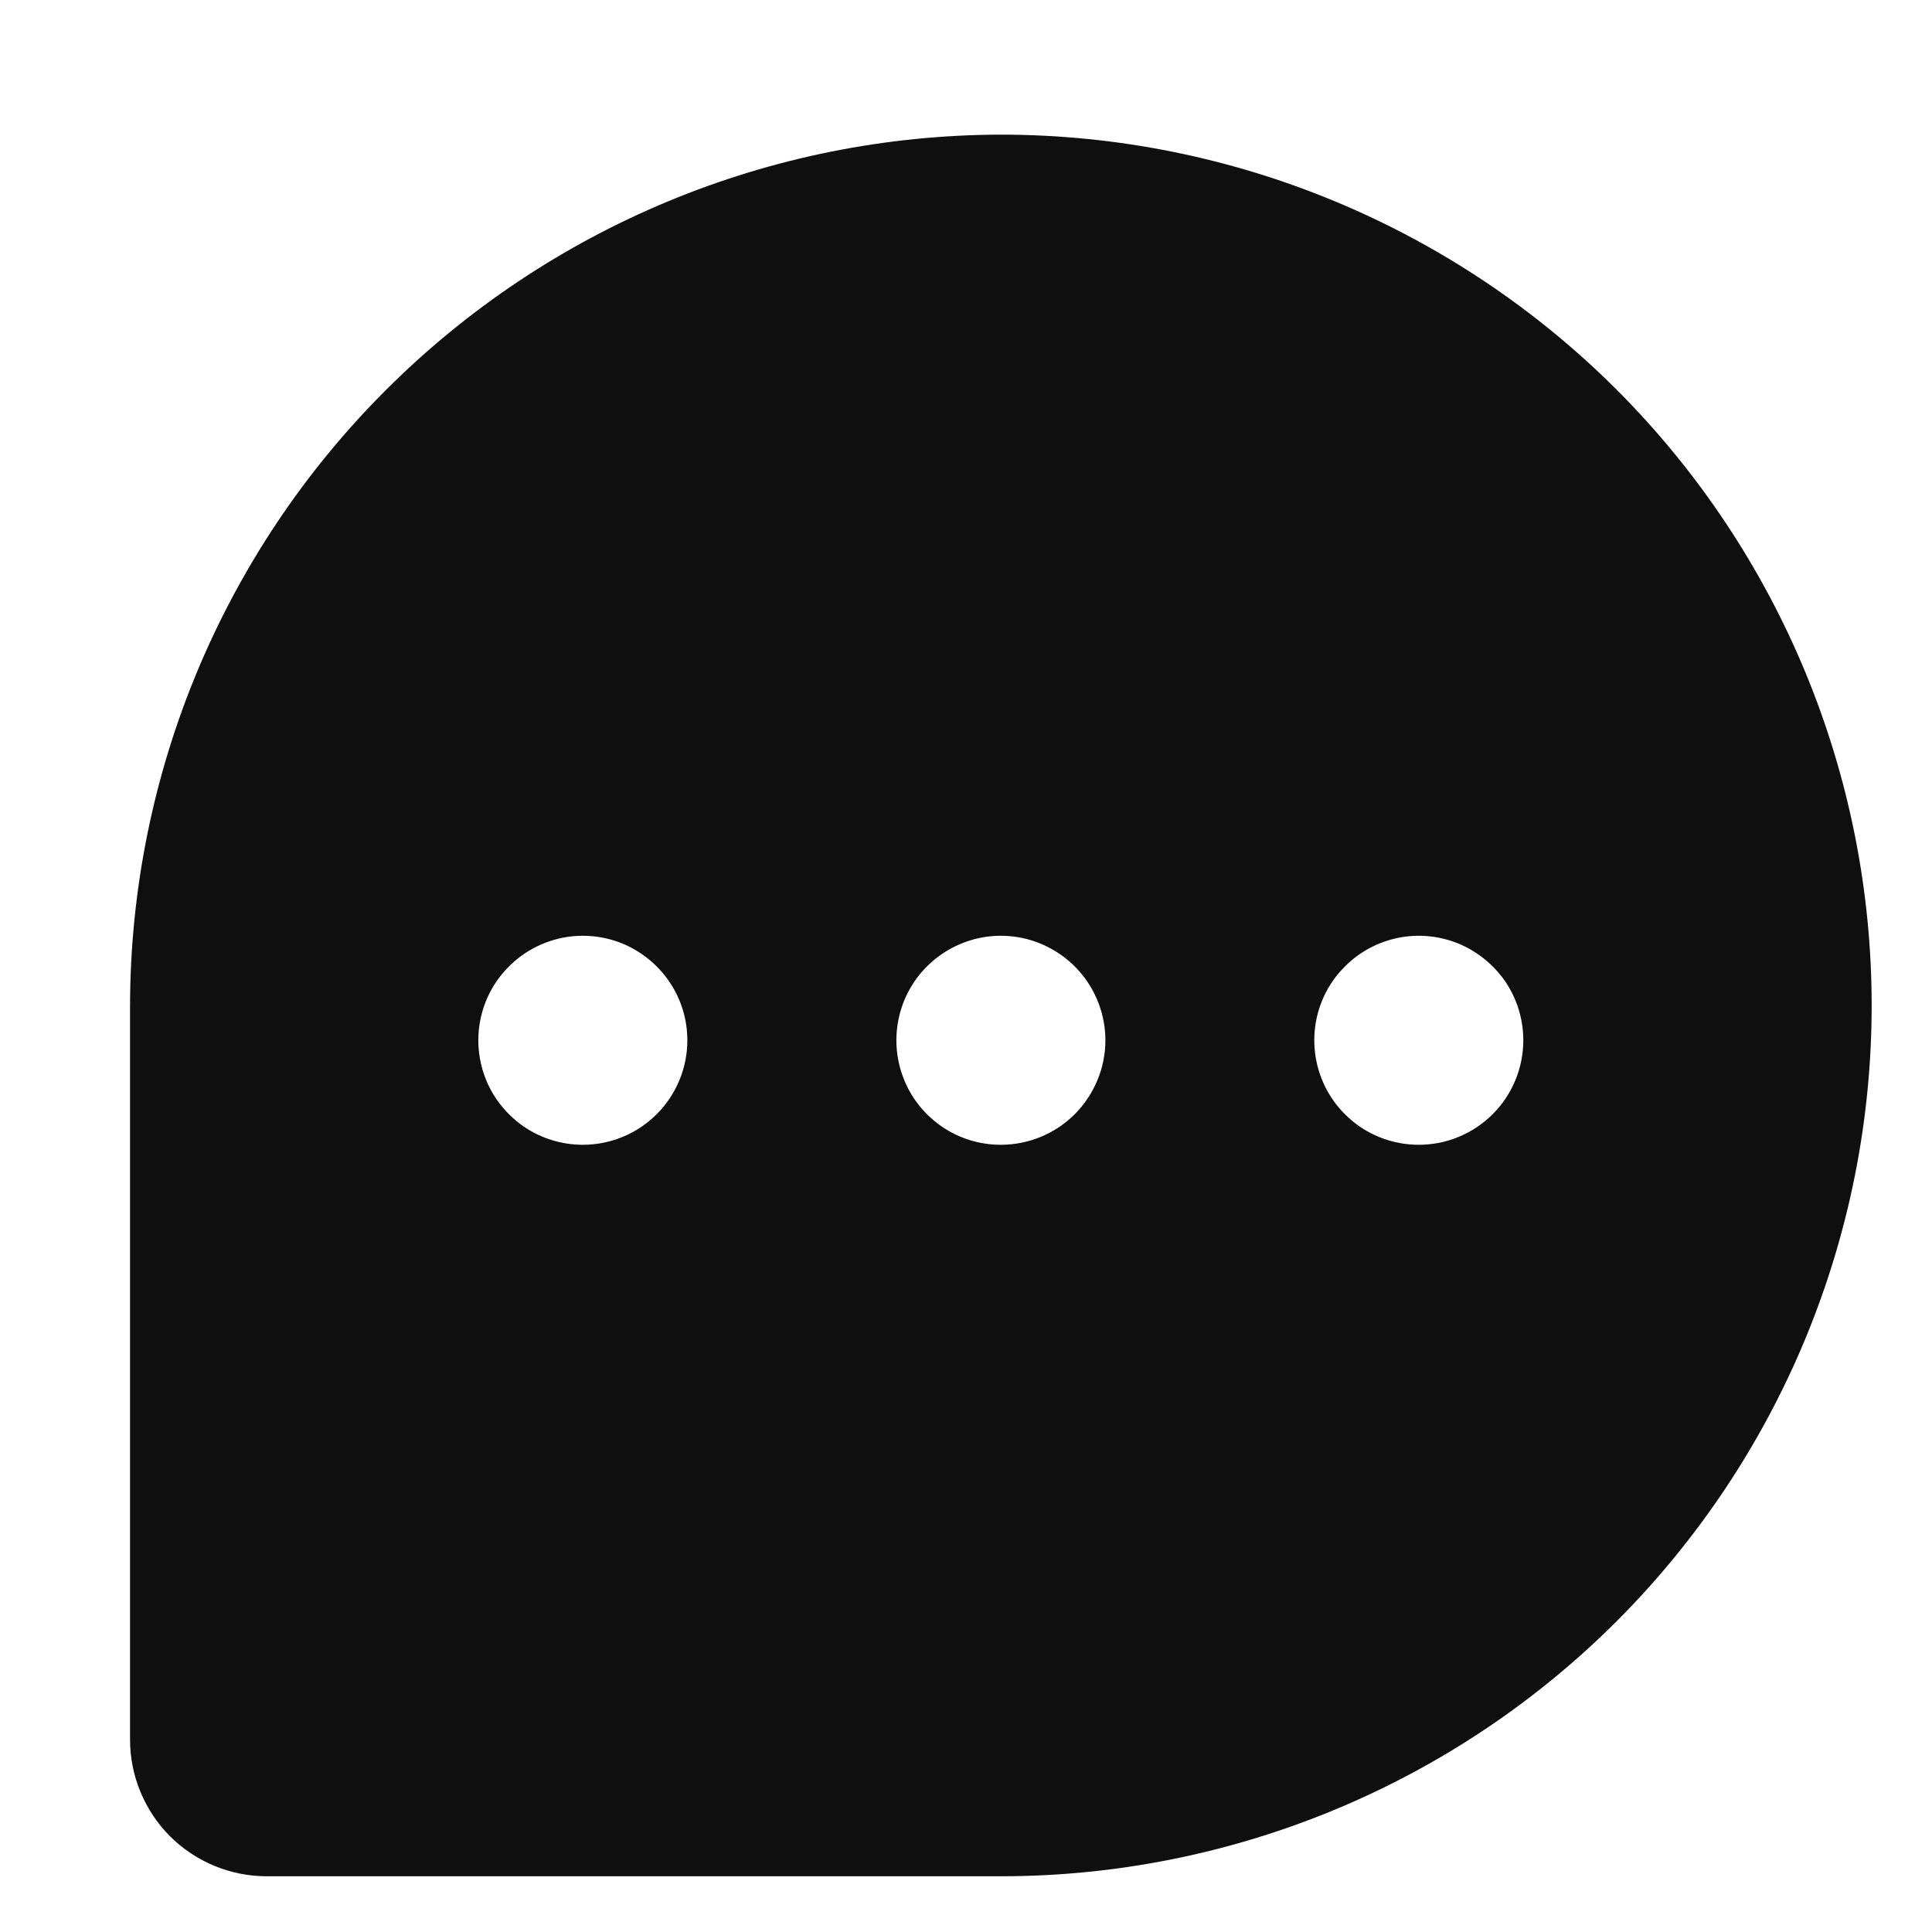 <svg width="13" height="13" viewBox="0 0 13 13" fill="none" xmlns="http://www.w3.org/2000/svg">
<path d="M6.734 0.906C5.181 0.909 3.693 1.528 2.595 2.626C1.496 3.724 0.878 5.213 0.875 6.766V11.705C0.875 11.949 0.972 12.183 1.144 12.356C1.317 12.528 1.551 12.625 1.795 12.625H6.734C8.288 12.625 9.779 12.008 10.878 10.909C11.976 9.81 12.594 8.32 12.594 6.766C12.594 5.212 11.976 3.721 10.878 2.622C9.779 1.524 8.288 0.906 6.734 0.906ZM3.922 7.703C3.783 7.703 3.647 7.662 3.531 7.585C3.416 7.507 3.325 7.398 3.272 7.269C3.219 7.141 3.205 6.999 3.232 6.863C3.259 6.726 3.326 6.601 3.425 6.503C3.523 6.404 3.648 6.338 3.785 6.31C3.921 6.283 4.062 6.297 4.191 6.35C4.319 6.404 4.429 6.494 4.506 6.609C4.584 6.725 4.625 6.861 4.625 7C4.625 7.186 4.551 7.365 4.419 7.497C4.287 7.629 4.108 7.703 3.922 7.703ZM6.734 7.703C6.595 7.703 6.459 7.662 6.344 7.585C6.228 7.507 6.138 7.398 6.085 7.269C6.032 7.141 6.018 6.999 6.045 6.863C6.072 6.726 6.139 6.601 6.237 6.503C6.336 6.404 6.461 6.338 6.597 6.31C6.734 6.283 6.875 6.297 7.003 6.35C7.132 6.404 7.242 6.494 7.319 6.609C7.396 6.725 7.438 6.861 7.438 7C7.438 7.186 7.363 7.365 7.232 7.497C7.1 7.629 6.921 7.703 6.734 7.703ZM9.547 7.703C9.408 7.703 9.272 7.662 9.156 7.585C9.041 7.507 8.95 7.398 8.897 7.269C8.844 7.141 8.83 6.999 8.857 6.863C8.884 6.726 8.951 6.601 9.05 6.503C9.148 6.404 9.273 6.338 9.41 6.31C9.546 6.283 9.687 6.297 9.816 6.35C9.944 6.404 10.054 6.494 10.132 6.609C10.209 6.725 10.25 6.861 10.25 7C10.25 7.186 10.176 7.365 10.044 7.497C9.912 7.629 9.733 7.703 9.547 7.703Z" fill="#0F0F0F"/>
</svg>
